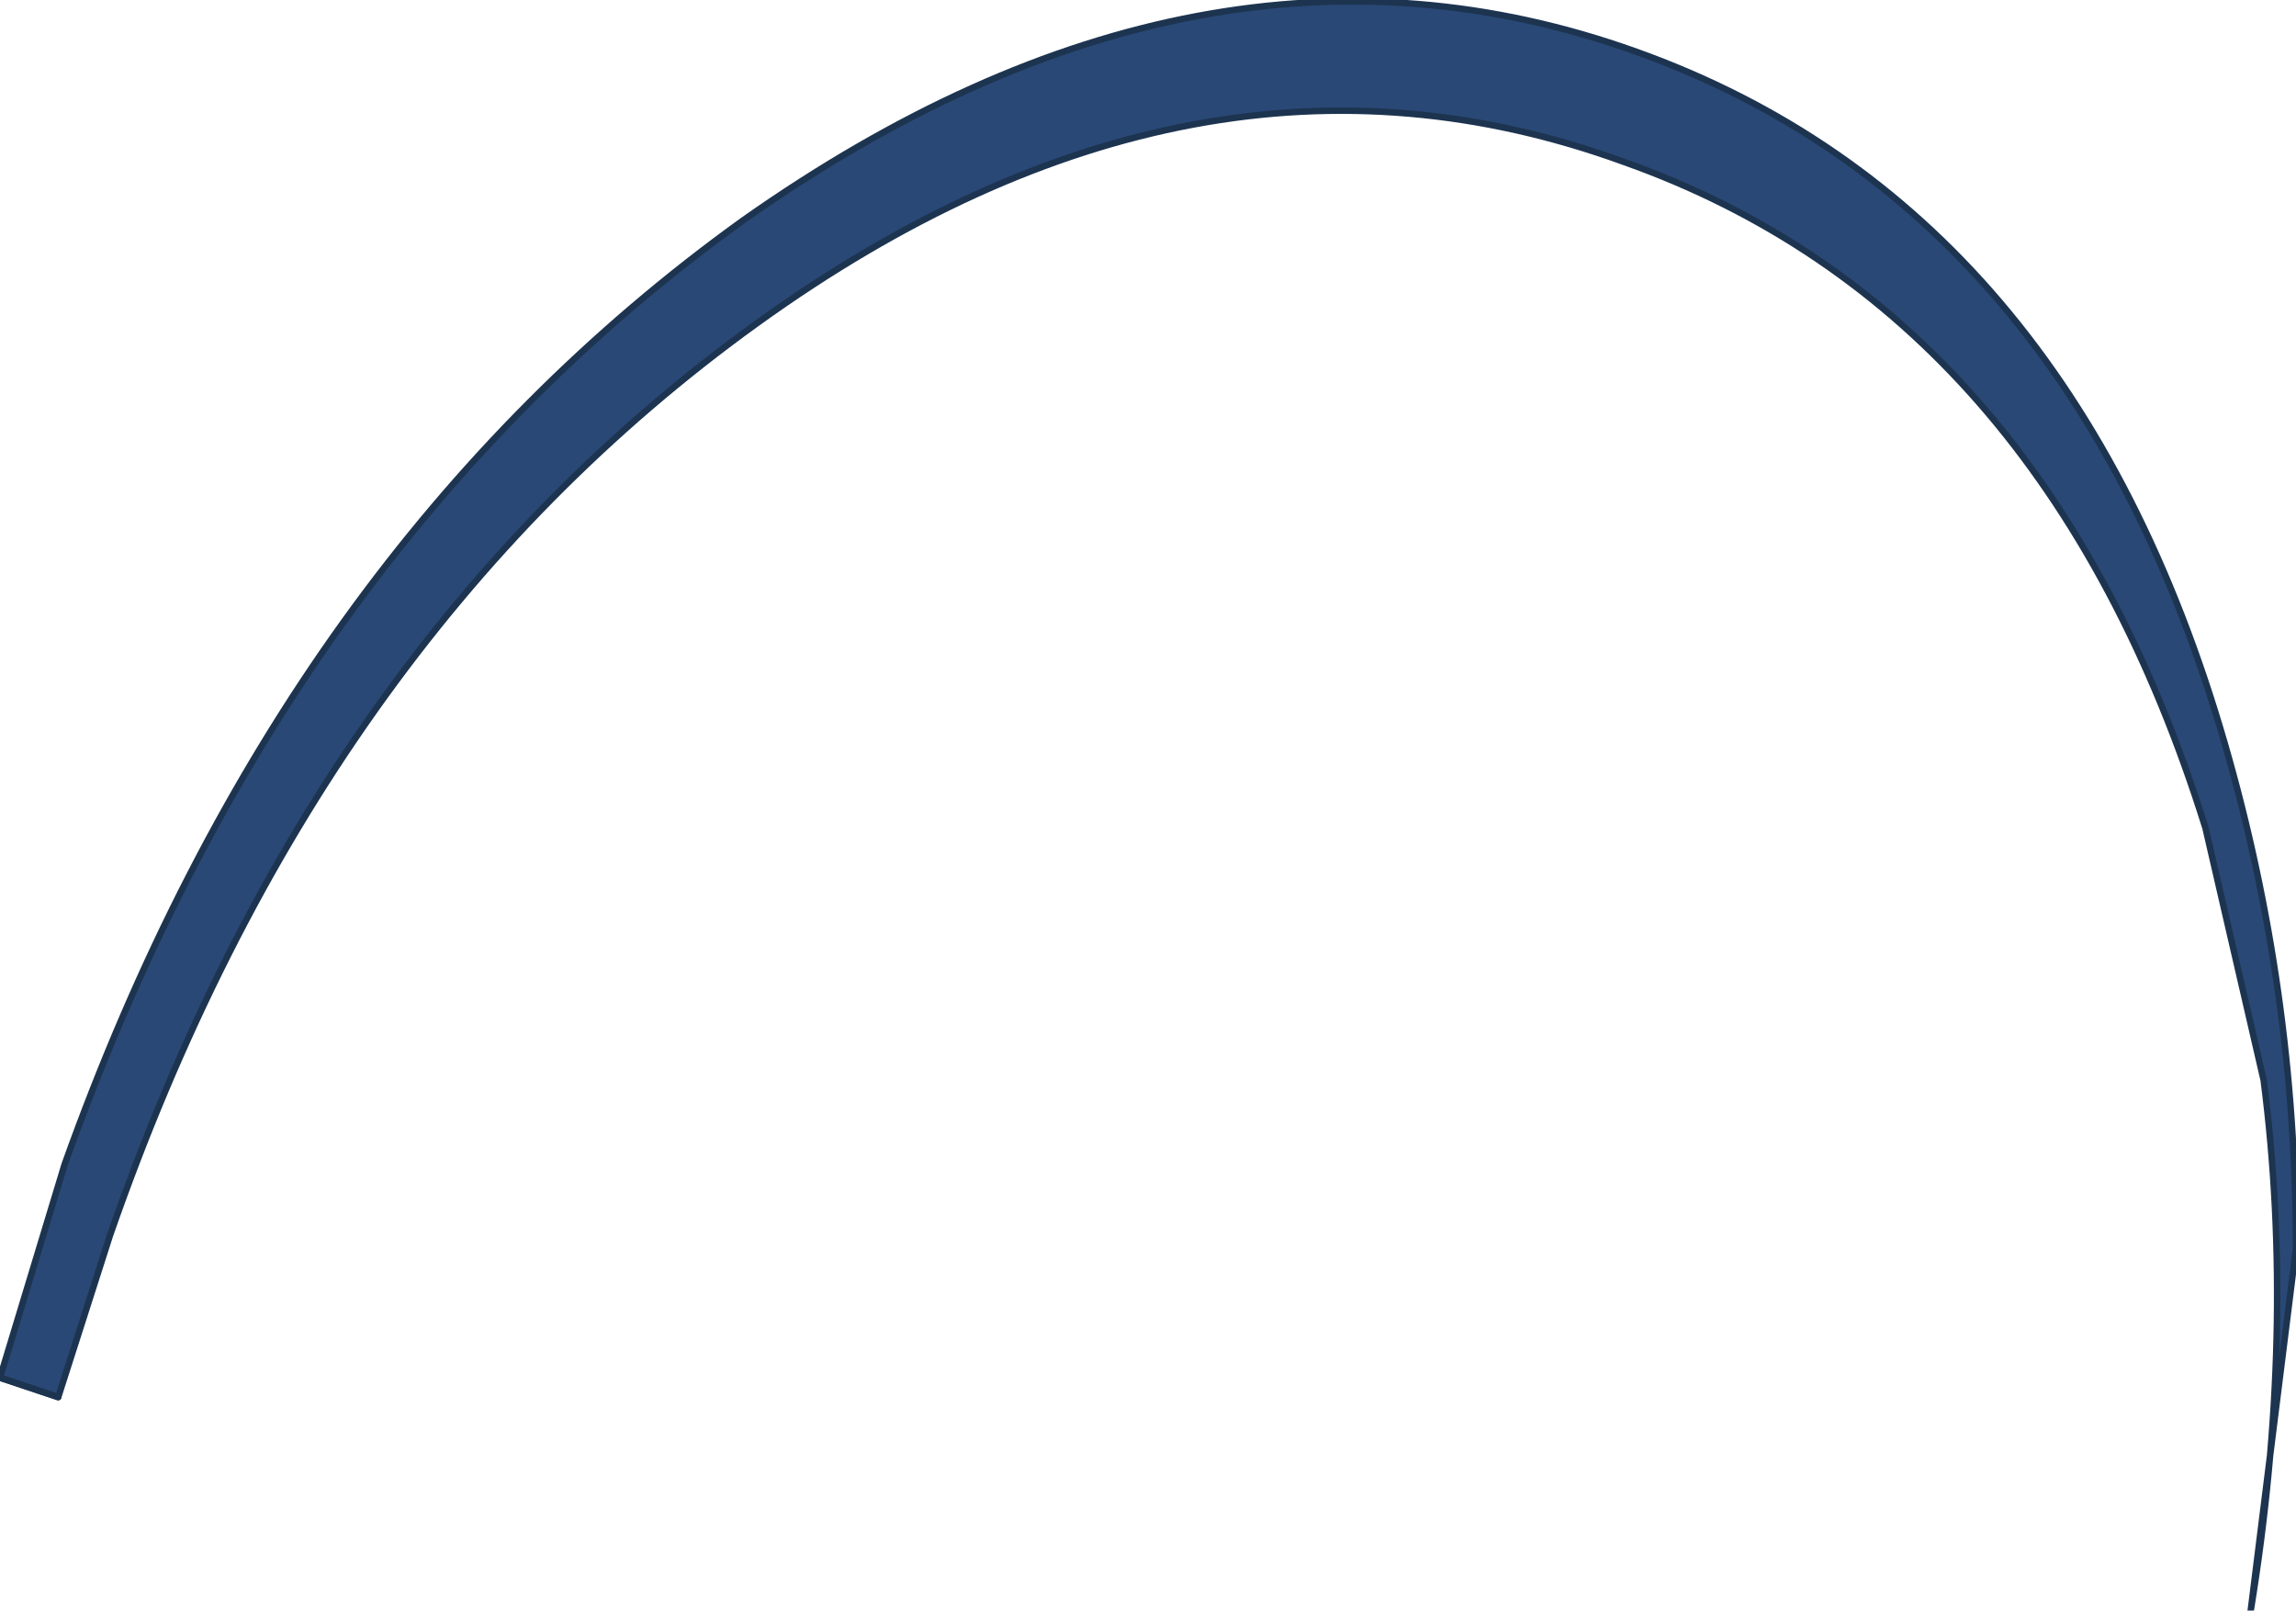 <?xml version="1.0" encoding="UTF-8" standalone="no"?>
<svg xmlns:xlink="http://www.w3.org/1999/xlink" height="12.45px" width="17.75px" xmlns="http://www.w3.org/2000/svg">
  <g transform="matrix(1.0, 0.0, 0.0, 1.0, 0.5, 10.3)">
    <path d="M-0.5 0.35 L0.0 -1.3 Q1.7 -6.05 5.25 -8.6 8.8 -11.1 12.15 -9.9 15.5 -8.7 16.7 -4.55 17.25 -2.65 17.25 -0.65 L16.9 2.15 Q17.25 0.0 17.0 -1.95 L16.55 -3.9 Q15.3 -7.9 12.05 -9.05 8.75 -10.25 5.35 -7.8 1.95 -5.35 0.35 -0.75 L-0.05 0.5 -0.5 0.35" fill="#294876" fill-rule="evenodd" stroke="none"/>
    <path d="M-0.05 0.5 L-0.5 0.35" fill="none" stroke="#1d3450" stroke-linecap="round" stroke-linejoin="round" stroke-width="0.05"/>
    <path d="M-0.5 0.35 L0.0 -1.3 Q1.7 -6.05 5.25 -8.6 8.8 -11.1 12.15 -9.9 15.5 -8.7 16.7 -4.55 17.25 -2.65 17.25 -0.65 L16.9 2.15 Q17.25 0.0 17.0 -1.95 L16.55 -3.9 Q15.3 -7.9 12.05 -9.05 8.75 -10.25 5.35 -7.8 1.95 -5.35 0.35 -0.75 L-0.05 0.5 Z" fill="none" stroke="#1d3450" stroke-linecap="round" stroke-linejoin="round" stroke-width="0.05"/>
  </g>
</svg>
